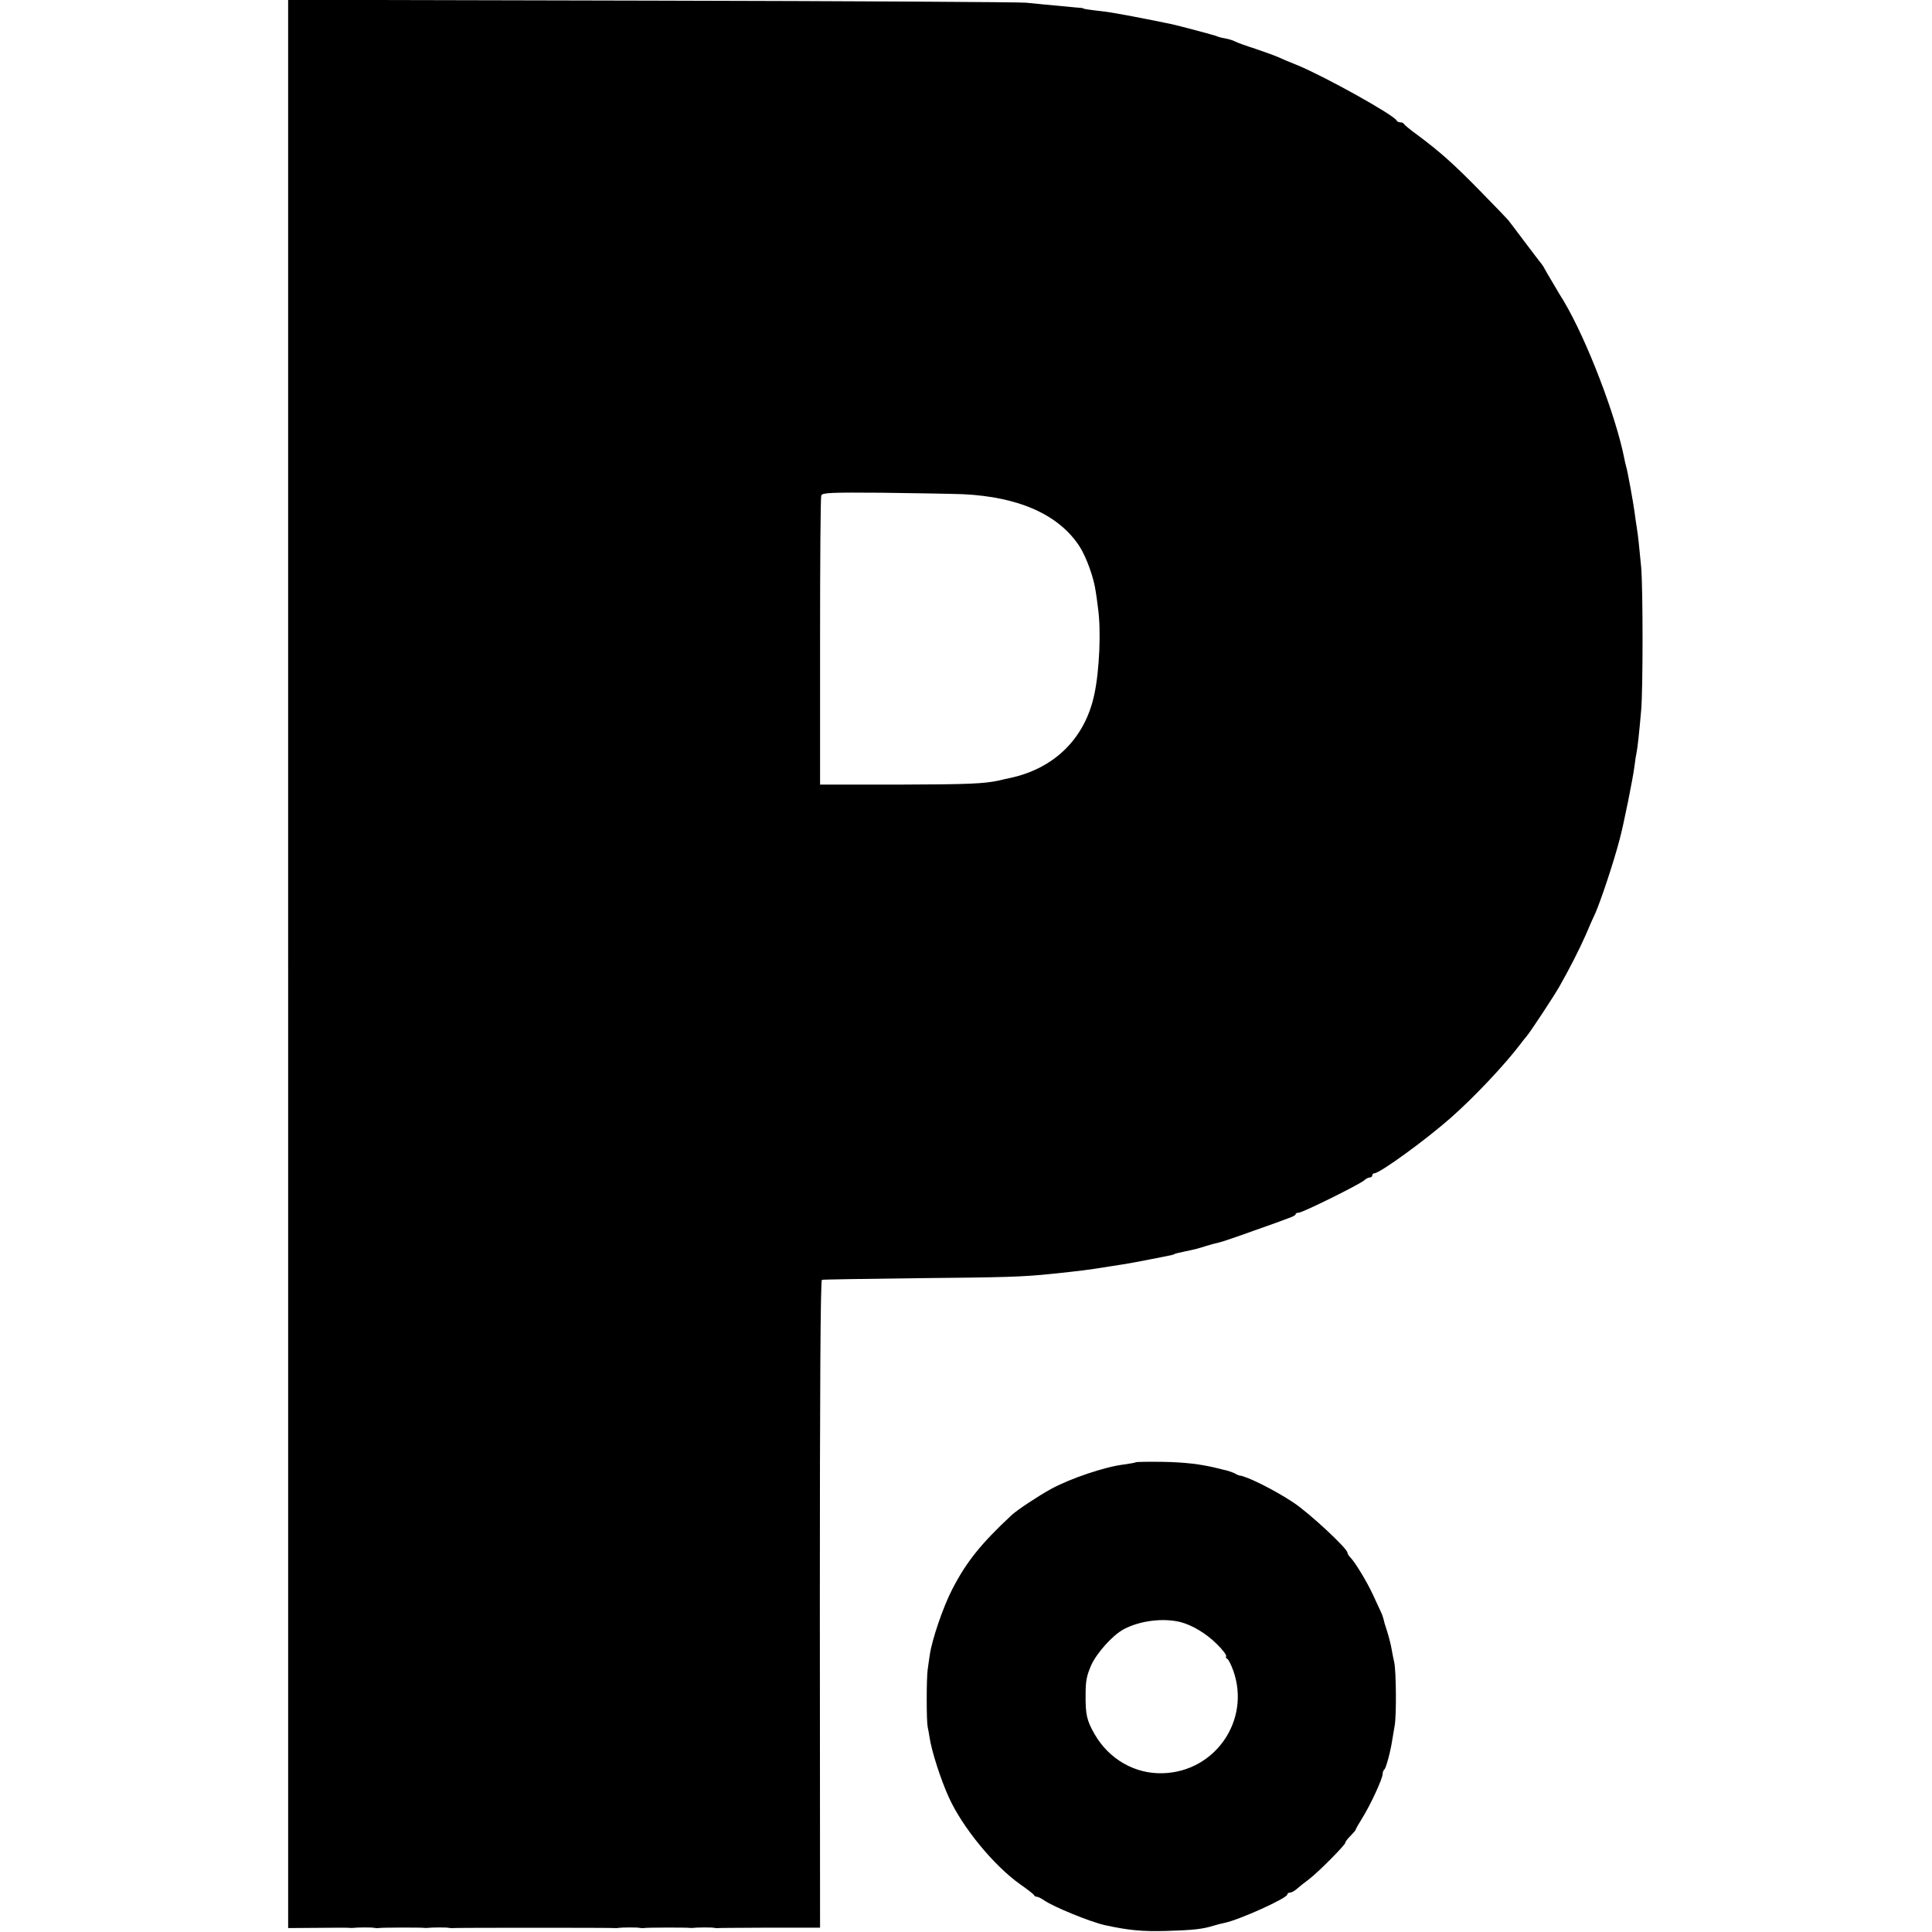 <?xml version="1.0" standalone="no"?>
<!DOCTYPE svg PUBLIC "-//W3C//DTD SVG 20010904//EN"
 "http://www.w3.org/TR/2001/REC-SVG-20010904/DTD/svg10.dtd">
<svg version="1.0" xmlns="http://www.w3.org/2000/svg"
 width="932pt" height="932pt" viewBox="0 0 932 932"
 preserveAspectRatio="xMidYMid meet">
<g transform="translate(0,932) scale(0.1,-0.1)"
fill="#000000" stroke="none">
<path d="M1390 4670 l0 -4651 143 1 c78 1 147 1 152 0 6 -1 15 -1 20 0 14 2
88 3 100 0 6 -1 15 -2 20 -1 14 3 208 3 220 1 6 -1 15 -1 20 0 14 2 88 3 100
0 6 -1 15 -2 20 -1 14 2 771 2 782 0 4 -1 13 0 18 1 14 2 88 3 100 0 6 -1 15
-2 20 -1 14 3 208 3 220 1 6 -1 15 -1 20 0 14 2 88 3 100 0 6 -1 15 -2 20 -1
6 1 118 1 250 2 l241 0 -1 1561 c0 1032 3 1562 10 1564 6 2 213 5 460 8 425 4
506 6 650 21 133 14 177 19 280 36 93 14 125 20 295 54 8 2 15 4 15 5 0 1 7 3
15 5 8 2 26 6 40 9 41 8 63 14 100 26 19 6 46 13 60 16 14 3 88 28 165 56 77
27 155 55 172 62 18 6 33 14 33 18 0 5 7 8 15 8 19 0 293 136 316 156 8 8 21
14 27 14 7 0 12 5 12 10 0 6 5 10 10 10 26 0 248 161 369 268 110 97 259 254
336 356 11 15 25 32 31 39 17 20 128 188 156 237 49 86 98 182 129 253 17 40
37 86 45 102 26 59 88 244 117 355 20 74 64 293 72 355 3 28 8 57 10 65 4 17
13 98 22 203 9 97 9 592 0 692 -10 107 -15 153 -22 196 -3 20 -8 51 -10 70 -6
45 -34 200 -41 221 -3 9 -6 25 -8 35 -41 208 -181 573 -292 760 -11 17 -35 57
-54 90 -19 32 -37 62 -39 67 -2 5 -9 16 -16 25 -8 9 -44 57 -81 106 -37 50
-73 96 -78 103 -6 7 -67 71 -136 141 -127 130 -197 192 -305 272 -33 24 -61
47 -63 52 -2 4 -10 7 -17 7 -7 0 -15 3 -17 8 -11 26 -343 211 -478 267 -36 14
-78 32 -95 40 -16 7 -66 25 -110 40 -44 14 -88 30 -97 35 -9 5 -31 12 -49 15
-18 3 -35 8 -38 10 -7 4 -184 51 -221 59 -176 36 -288 57 -336 62 -61 7 -89
11 -89 14 0 1 -16 3 -35 4 -119 11 -201 19 -240 23 -25 3 -836 8 -1802 10
l-1758 4 0 -4651z m3255 2266 c273 -13 465 -100 564 -254 33 -53 68 -150 77
-217 2 -11 7 -47 11 -80 15 -106 7 -299 -18 -415 -45 -213 -194 -359 -411
-404 -13 -3 -34 -7 -48 -11 -75 -16 -148 -19 -490 -20 l-374 0 0 690 c0 380 2
697 6 705 5 13 45 15 294 13 159 -2 334 -5 389 -7z"/>
<path d="M5479 2266 c-2 -2 -29 -7 -59 -11 -90 -11 -257 -67 -350 -118 -62
-34 -163 -101 -190 -126 -147 -137 -218 -225 -286 -357 -43 -82 -99 -245 -109
-319 -3 -22 -8 -53 -10 -70 -6 -45 -6 -246 0 -275 3 -14 7 -36 9 -50 10 -68
54 -204 93 -290 66 -146 217 -329 343 -419 36 -25 67 -49 68 -53 2 -5 8 -8 14
-8 5 0 22 -8 36 -18 47 -32 221 -103 292 -119 115 -25 179 -31 295 -28 134 4
177 9 231 26 17 5 40 11 51 13 70 14 303 119 303 137 0 5 6 9 13 9 7 0 22 8
33 18 10 9 36 30 58 46 44 33 176 166 176 177 0 5 11 19 25 33 14 14 25 27 25
30 0 3 15 29 33 58 39 63 97 188 97 211 0 9 4 18 8 21 8 5 30 87 38 141 2 11
7 43 12 71 9 52 7 260 -2 304 -3 14 -9 41 -12 60 -5 31 -18 79 -32 120 -3 8
-6 22 -8 30 -2 8 -7 23 -13 35 -5 11 -22 47 -37 80 -30 65 -87 159 -110 182
-8 8 -14 18 -14 23 0 20 -185 192 -261 242 -90 60 -225 127 -259 130 -3 0 -13
4 -23 10 -10 5 -27 11 -38 14 -10 2 -29 7 -41 10 -84 21 -160 30 -269 32 -70
1 -128 0 -130 -2z m216 -771 c57 -15 124 -55 175 -106 28 -27 48 -54 45 -59
-3 -4 -1 -10 5 -12 5 -1 19 -28 30 -59 83 -237 -87 -485 -339 -493 -135 -5
-261 67 -331 189 -37 65 -44 93 -43 190 0 66 5 91 27 142 28 61 103 144 156
173 78 42 191 56 275 35z"/>
</g>
</svg>
